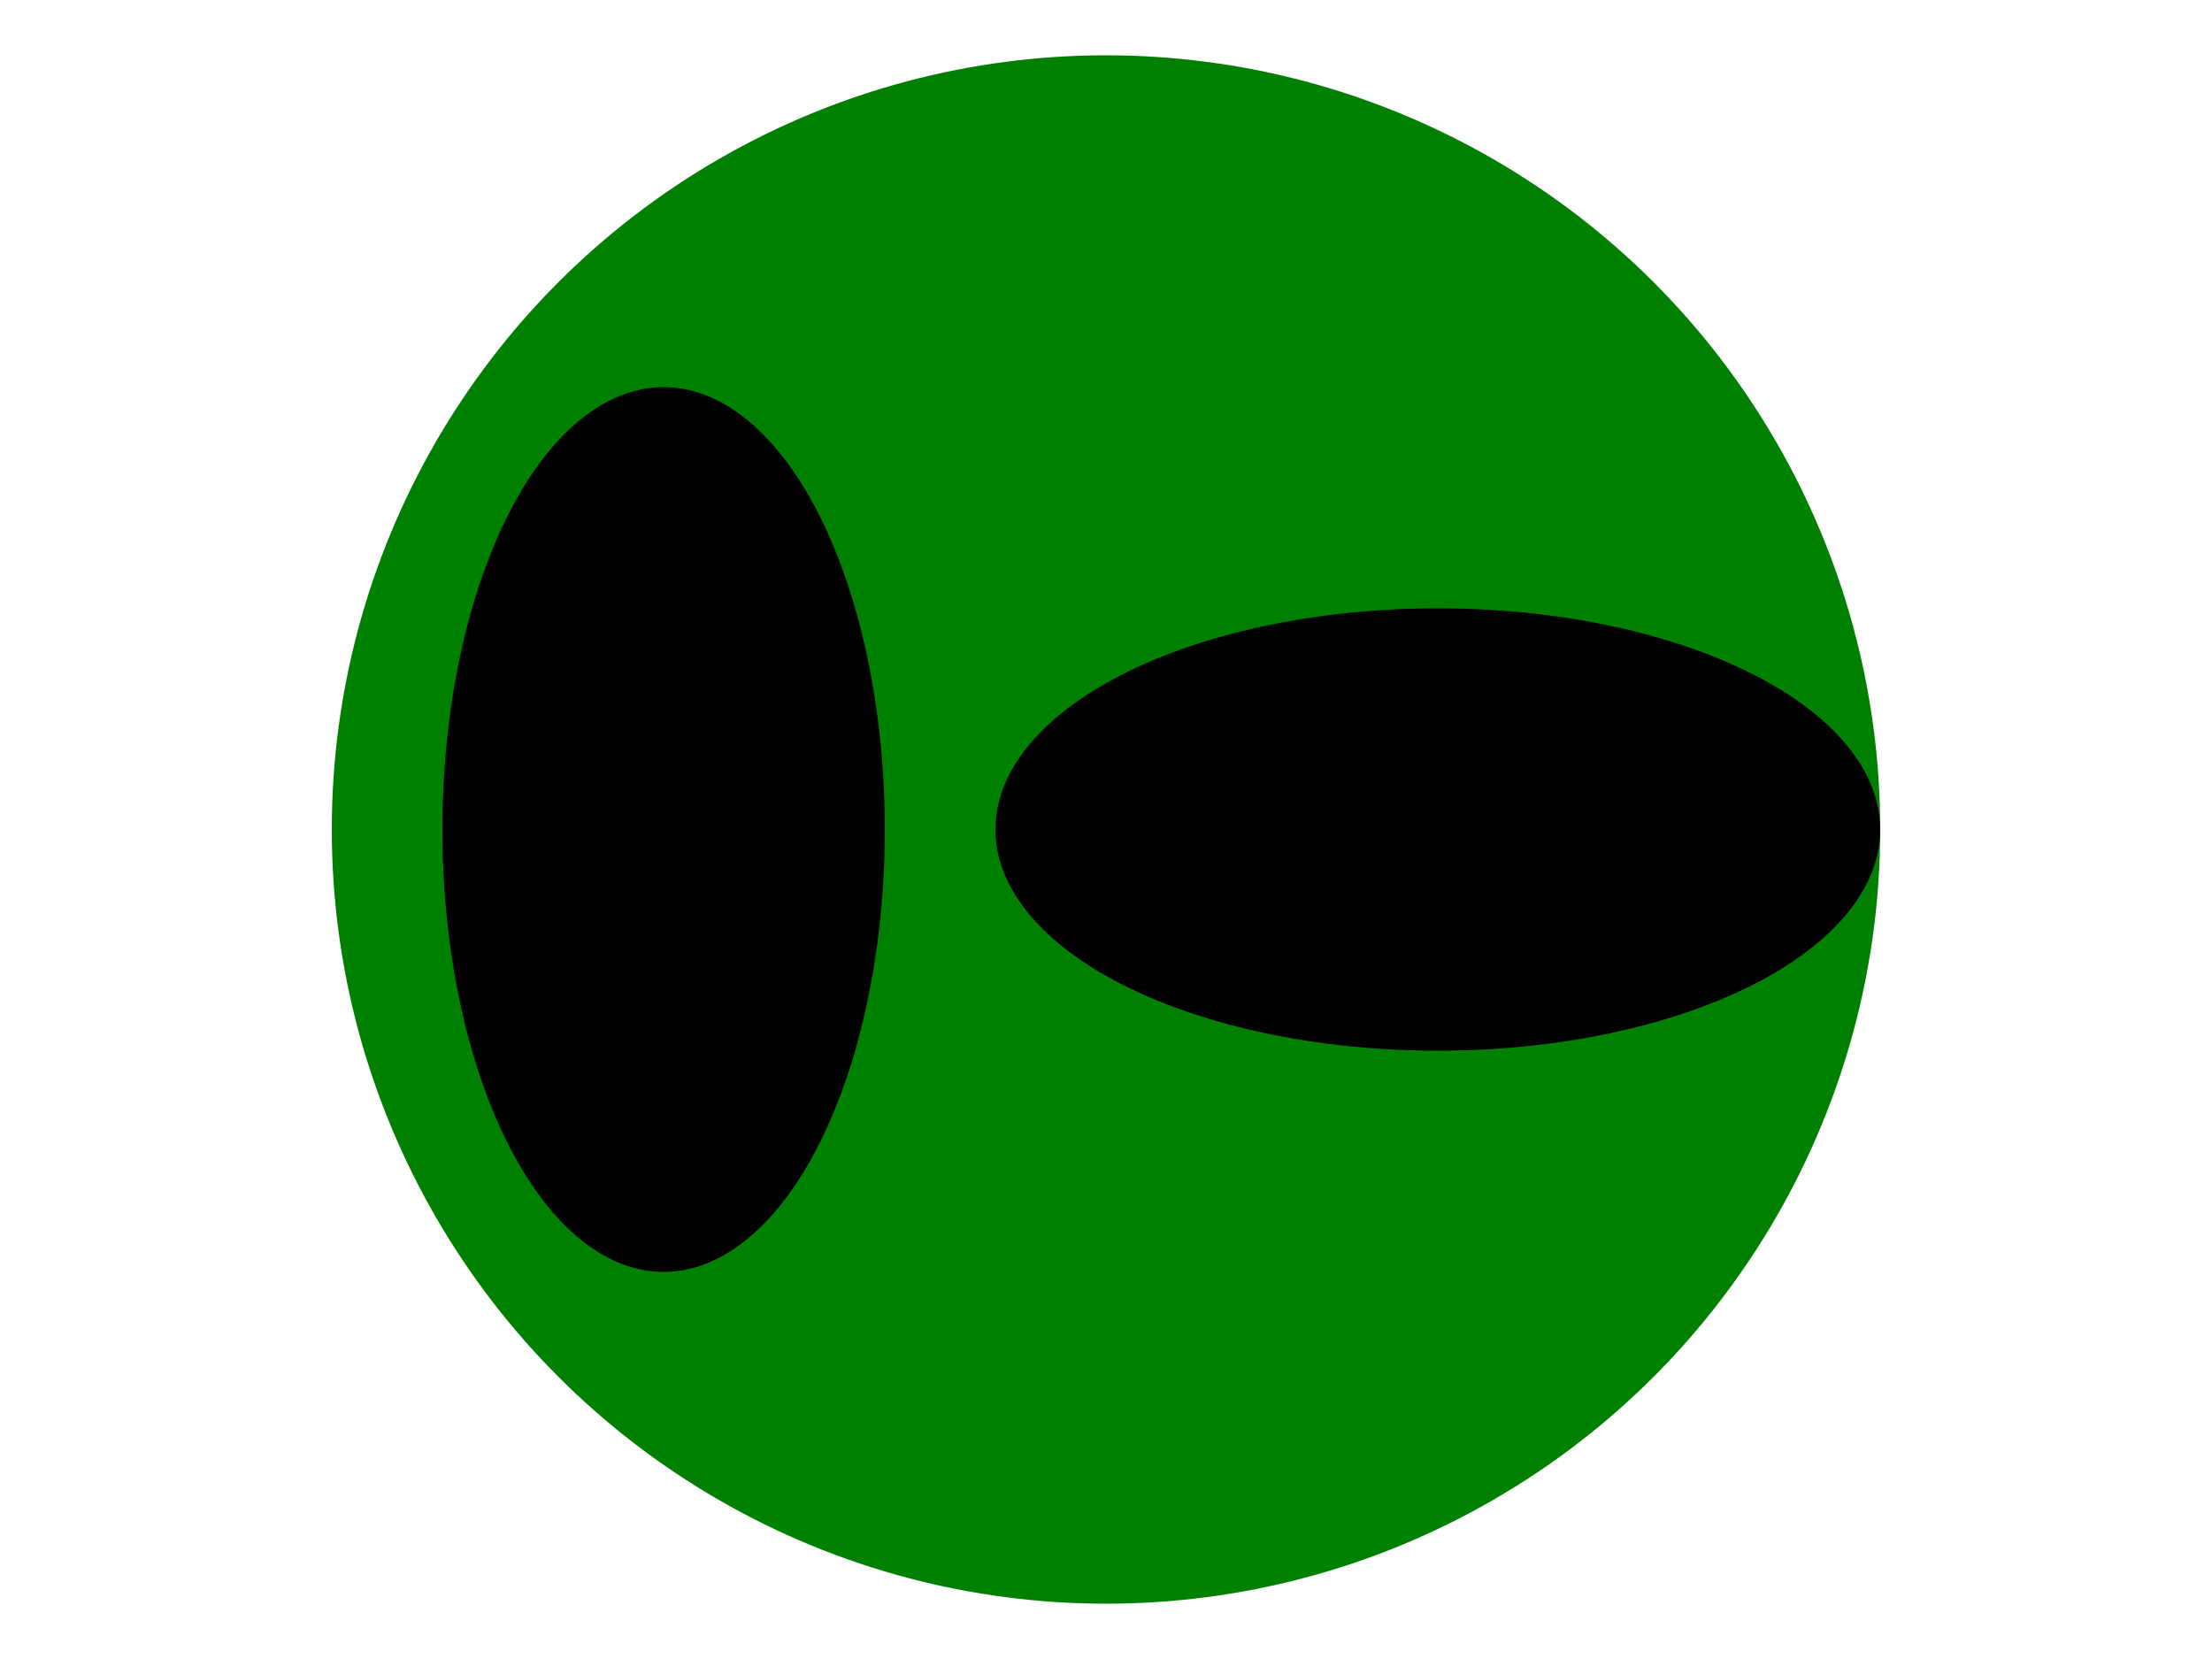 <svg xmlns="http://www.w3.org/2000/svg" version="1.1" viewBox="0 0 200 150">
	<circle cx="100" cy="75" r="70" fill="green"/>
	<ellipse cx="60" cy="75" rx="20" ry="40" fill="black"/>
	<ellipse cx="130" cy="75" rx="40" ry="20" fill="black"/>
</svg>